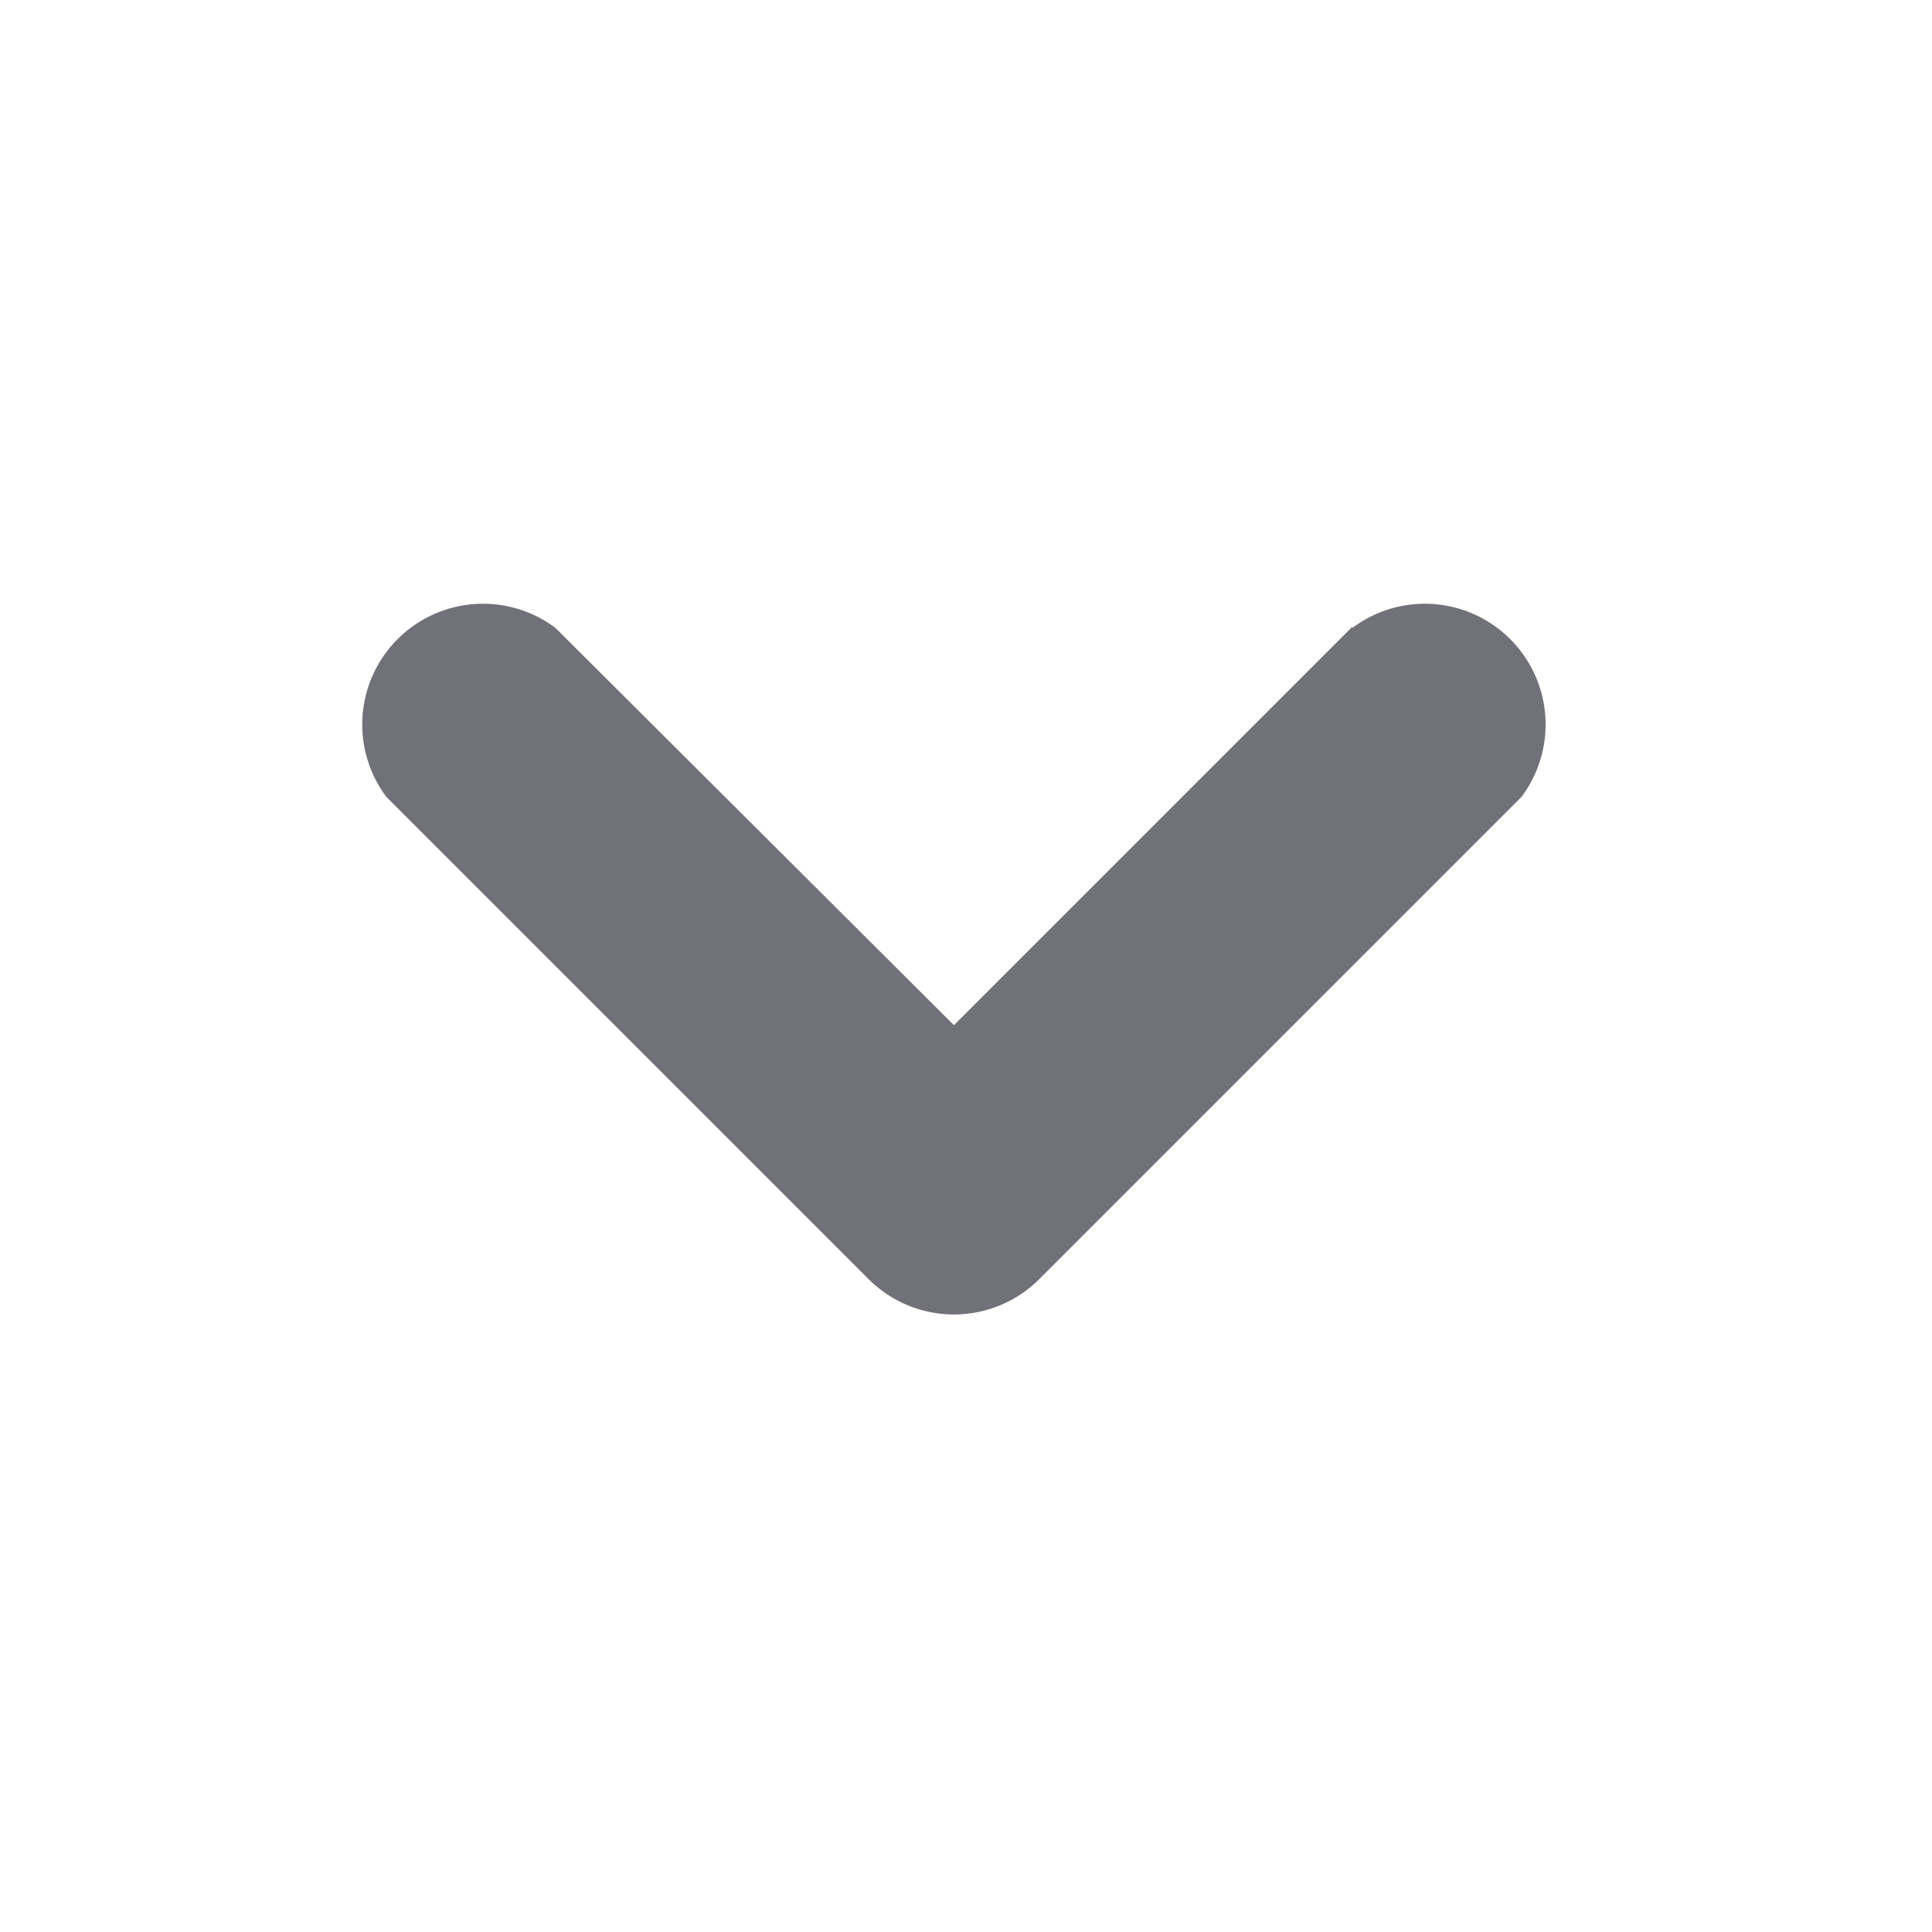 <svg width="16" height="16" fill="none" xmlns="http://www.w3.org/2000/svg"><path d="M11.2 5.2a1 1 0 0 1 1.4 1.4l-4 4a1 1 0 0 1-1.4 0l-4-4a1 1 0 0 1 1.4-1.4l3.3 3.29 3.3-3.3v.01Z" fill="#71717A"/></svg>